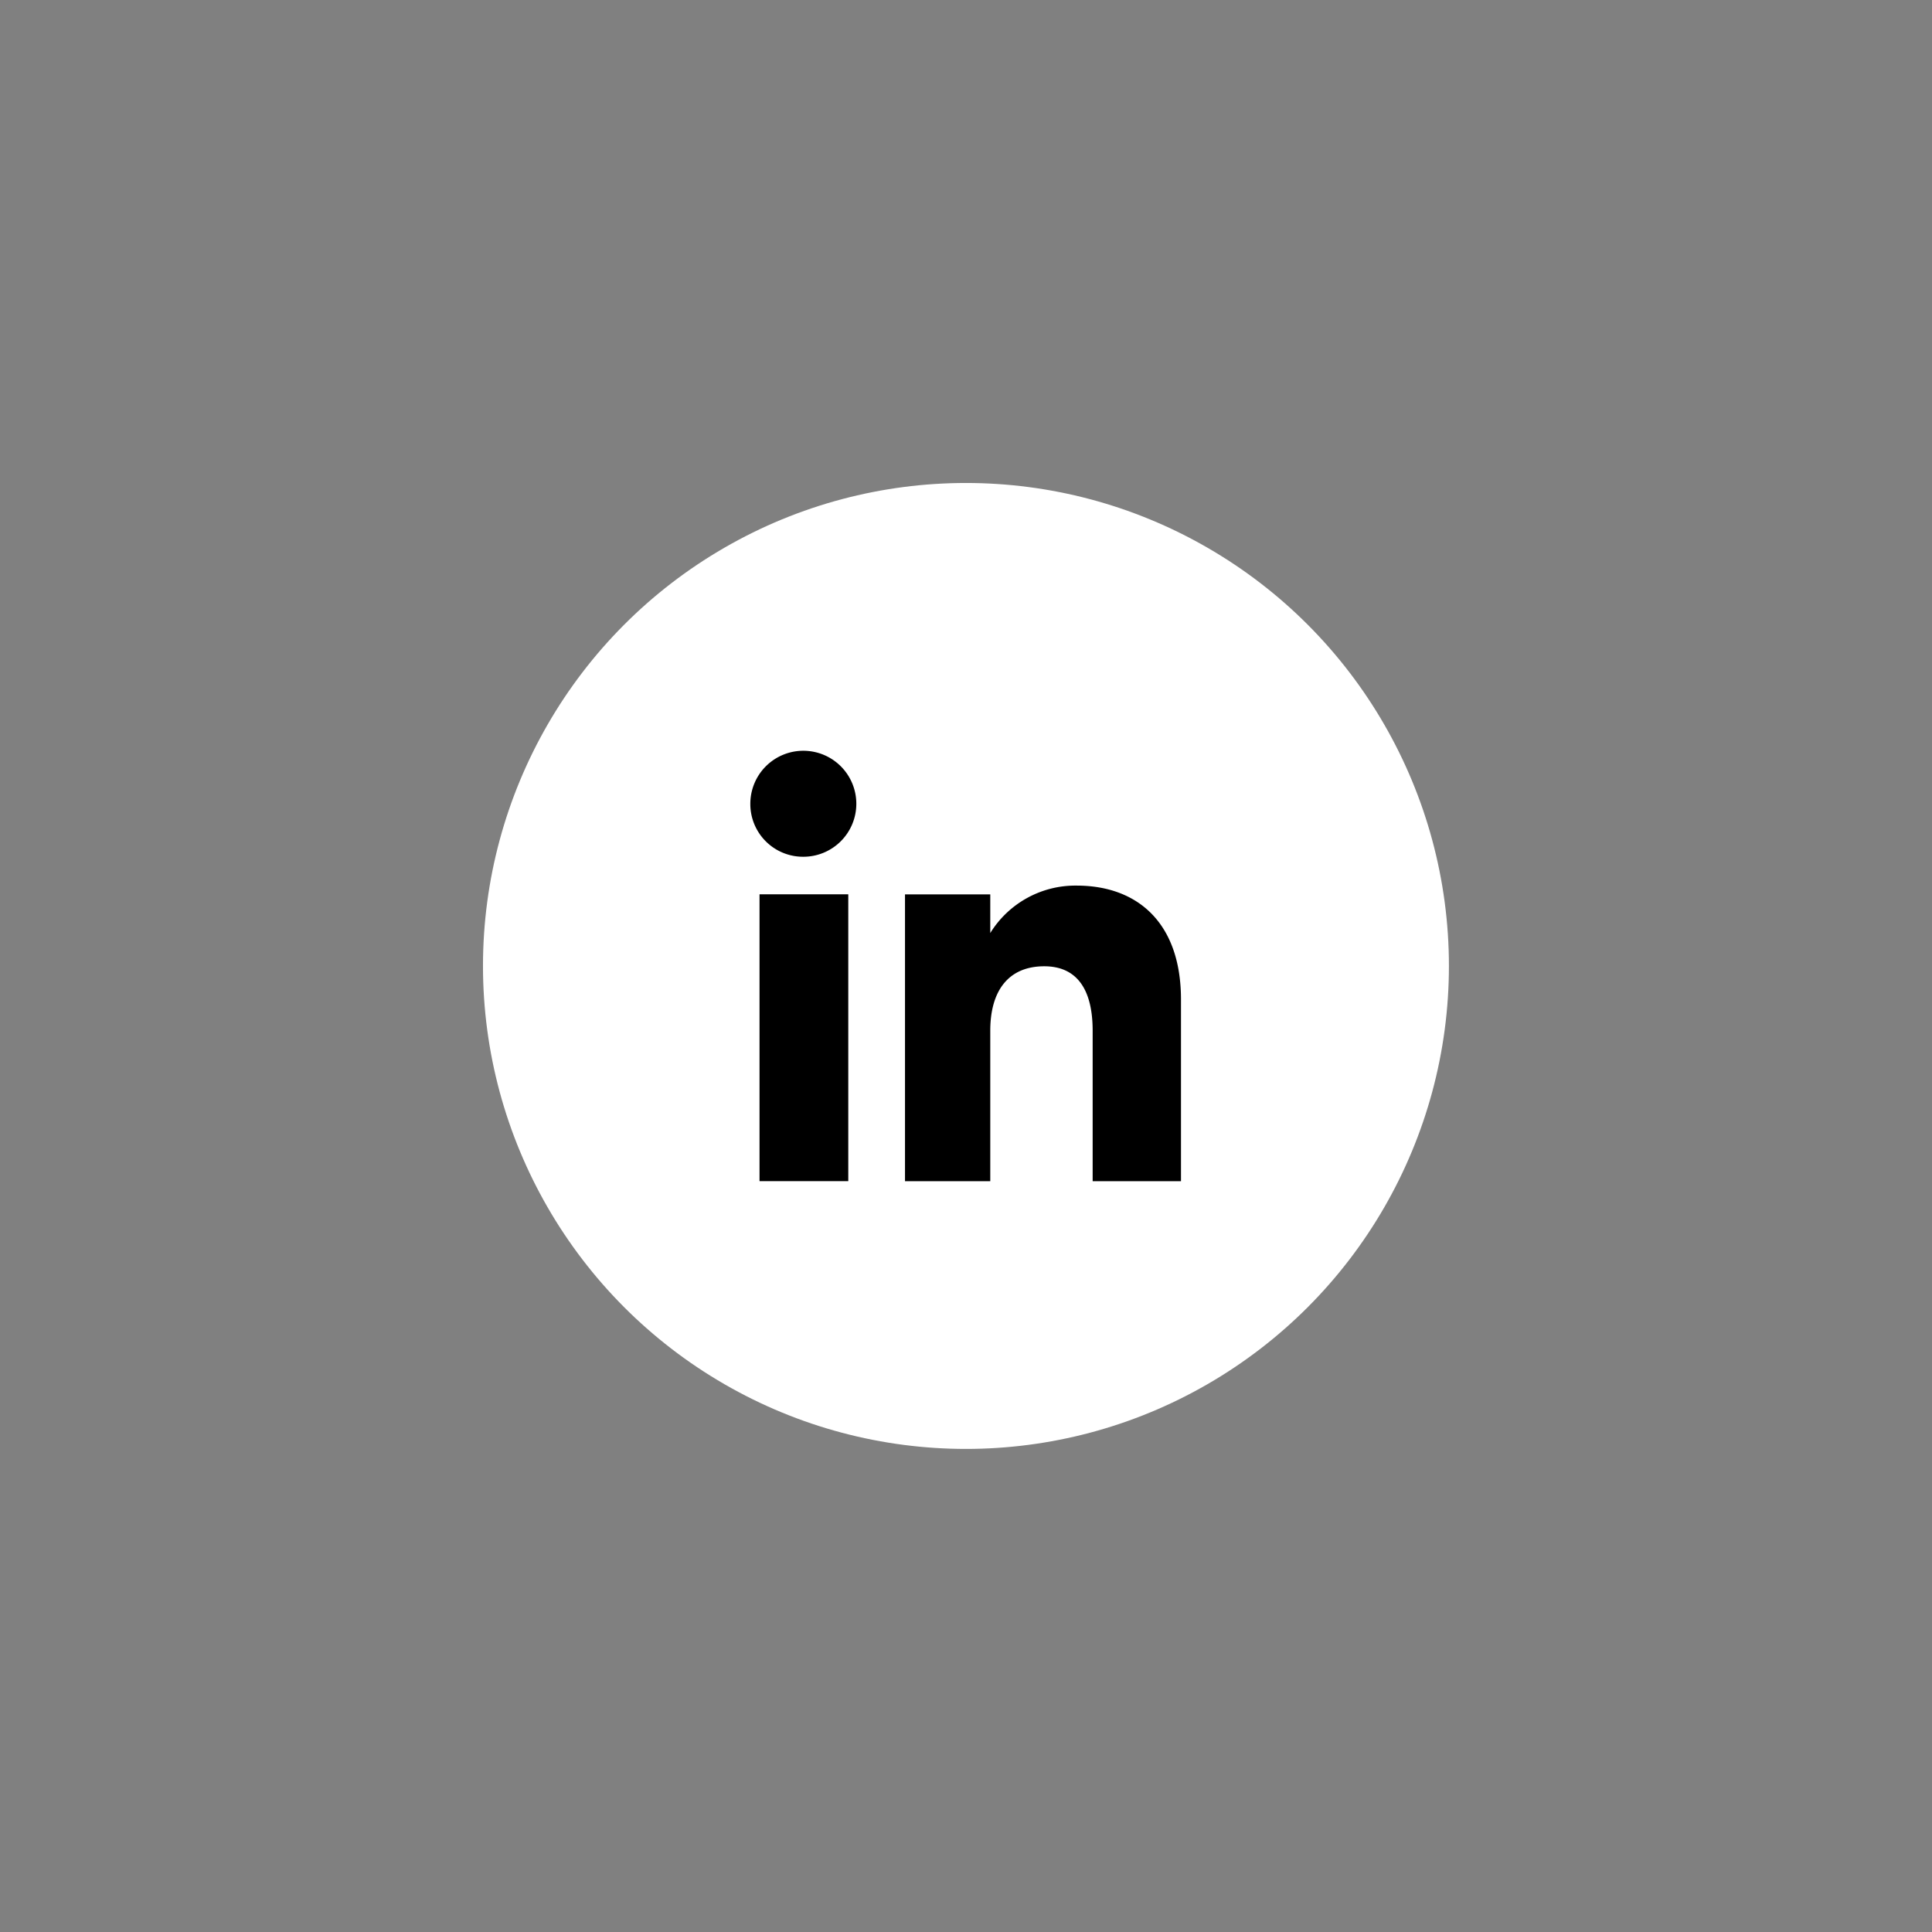 <?xml version="1.0" encoding="UTF-8" standalone="no" ?>
<!DOCTYPE svg PUBLIC "-//W3C//DTD SVG 1.1//EN" "http://www.w3.org/Graphics/SVG/1.1/DTD/svg11.dtd">
<svg xmlns="http://www.w3.org/2000/svg" xmlns:xlink="http://www.w3.org/1999/xlink" version="1.1" width="400" height="400" viewBox="0 0 400 400" xml:space="preserve">
<rect x="0" y="0" width="400" height="400" fill="#808080" stroke="none"/>
<desc>Created with Fabric.js 3.6.2</desc>
<defs>
</defs>
<g transform="matrix(2.88 0 0 2.88 199.99 199.99)" id="Layer_1-2"  >
<circle style="stroke: none; stroke-width: 1; stroke-dasharray: none; stroke-linecap: butt; stroke-dashoffset: 0; stroke-linejoin: miter; stroke-miterlimit: 4; fill: rgb(255,255,255); fill-rule: nonzero; opacity: 1;"  cx="0" cy="0" r="34.72" />
</g>
<g transform="matrix(2.88 0 0 2.88 166.44 214.85)" id="Layer_1-2"  >
<rect style="stroke: none; stroke-width: 1; stroke-dasharray: none; stroke-linecap: butt; stroke-dashoffset: 0; stroke-linejoin: miter; stroke-miterlimit: 4; fill: rgb(0,0,0); fill-rule: nonzero; opacity: 1;"  x="-3.19" y="-10.31" rx="0" ry="0" width="6.38" height="20.62" />
</g>
<g transform="matrix(2.88 0 0 2.88 166.32 166.41)" id="Layer_1-2"  >
<path style="stroke: none; stroke-width: 1; stroke-dasharray: none; stroke-linecap: butt; stroke-dashoffset: 0; stroke-linejoin: miter; stroke-miterlimit: 4; fill: rgb(0,0,0); fill-rule: nonzero; opacity: 1;"  transform=" translate(-23.03, -23.06)" d="M 23 26.87 a 3.81 3.81 0 1 0 -3.78 -3.81 A 3.79 3.79 0 0 0 23 26.87 Z" stroke-linecap="round" />
</g>
<g transform="matrix(2.88 0 0 2.88 215.94 213.94)" id="Layer_1-2"  >
<path style="stroke: none; stroke-width: 1; stroke-dasharray: none; stroke-linecap: butt; stroke-dashoffset: 0; stroke-linejoin: miter; stroke-miterlimit: 4; fill: rgb(0,0,0); fill-rule: nonzero; opacity: 1;"  transform=" translate(-40.26, -39.56)" d="M 36.47 39.37 c 0 -2.9 1.33 -4.63 3.88 -4.63 c 2.35 0 3.48 1.66 3.48 4.63 V 50.19 h 6.35 V 37.13 c 0 -5.52 -3.13 -8.19 -7.5 -8.19 a 7.19 7.19 0 0 0 -6.21 3.41 V 29.57 H 30.34 V 50.19 h 6.13 Z" stroke-linecap="round" />
</g>
</svg>